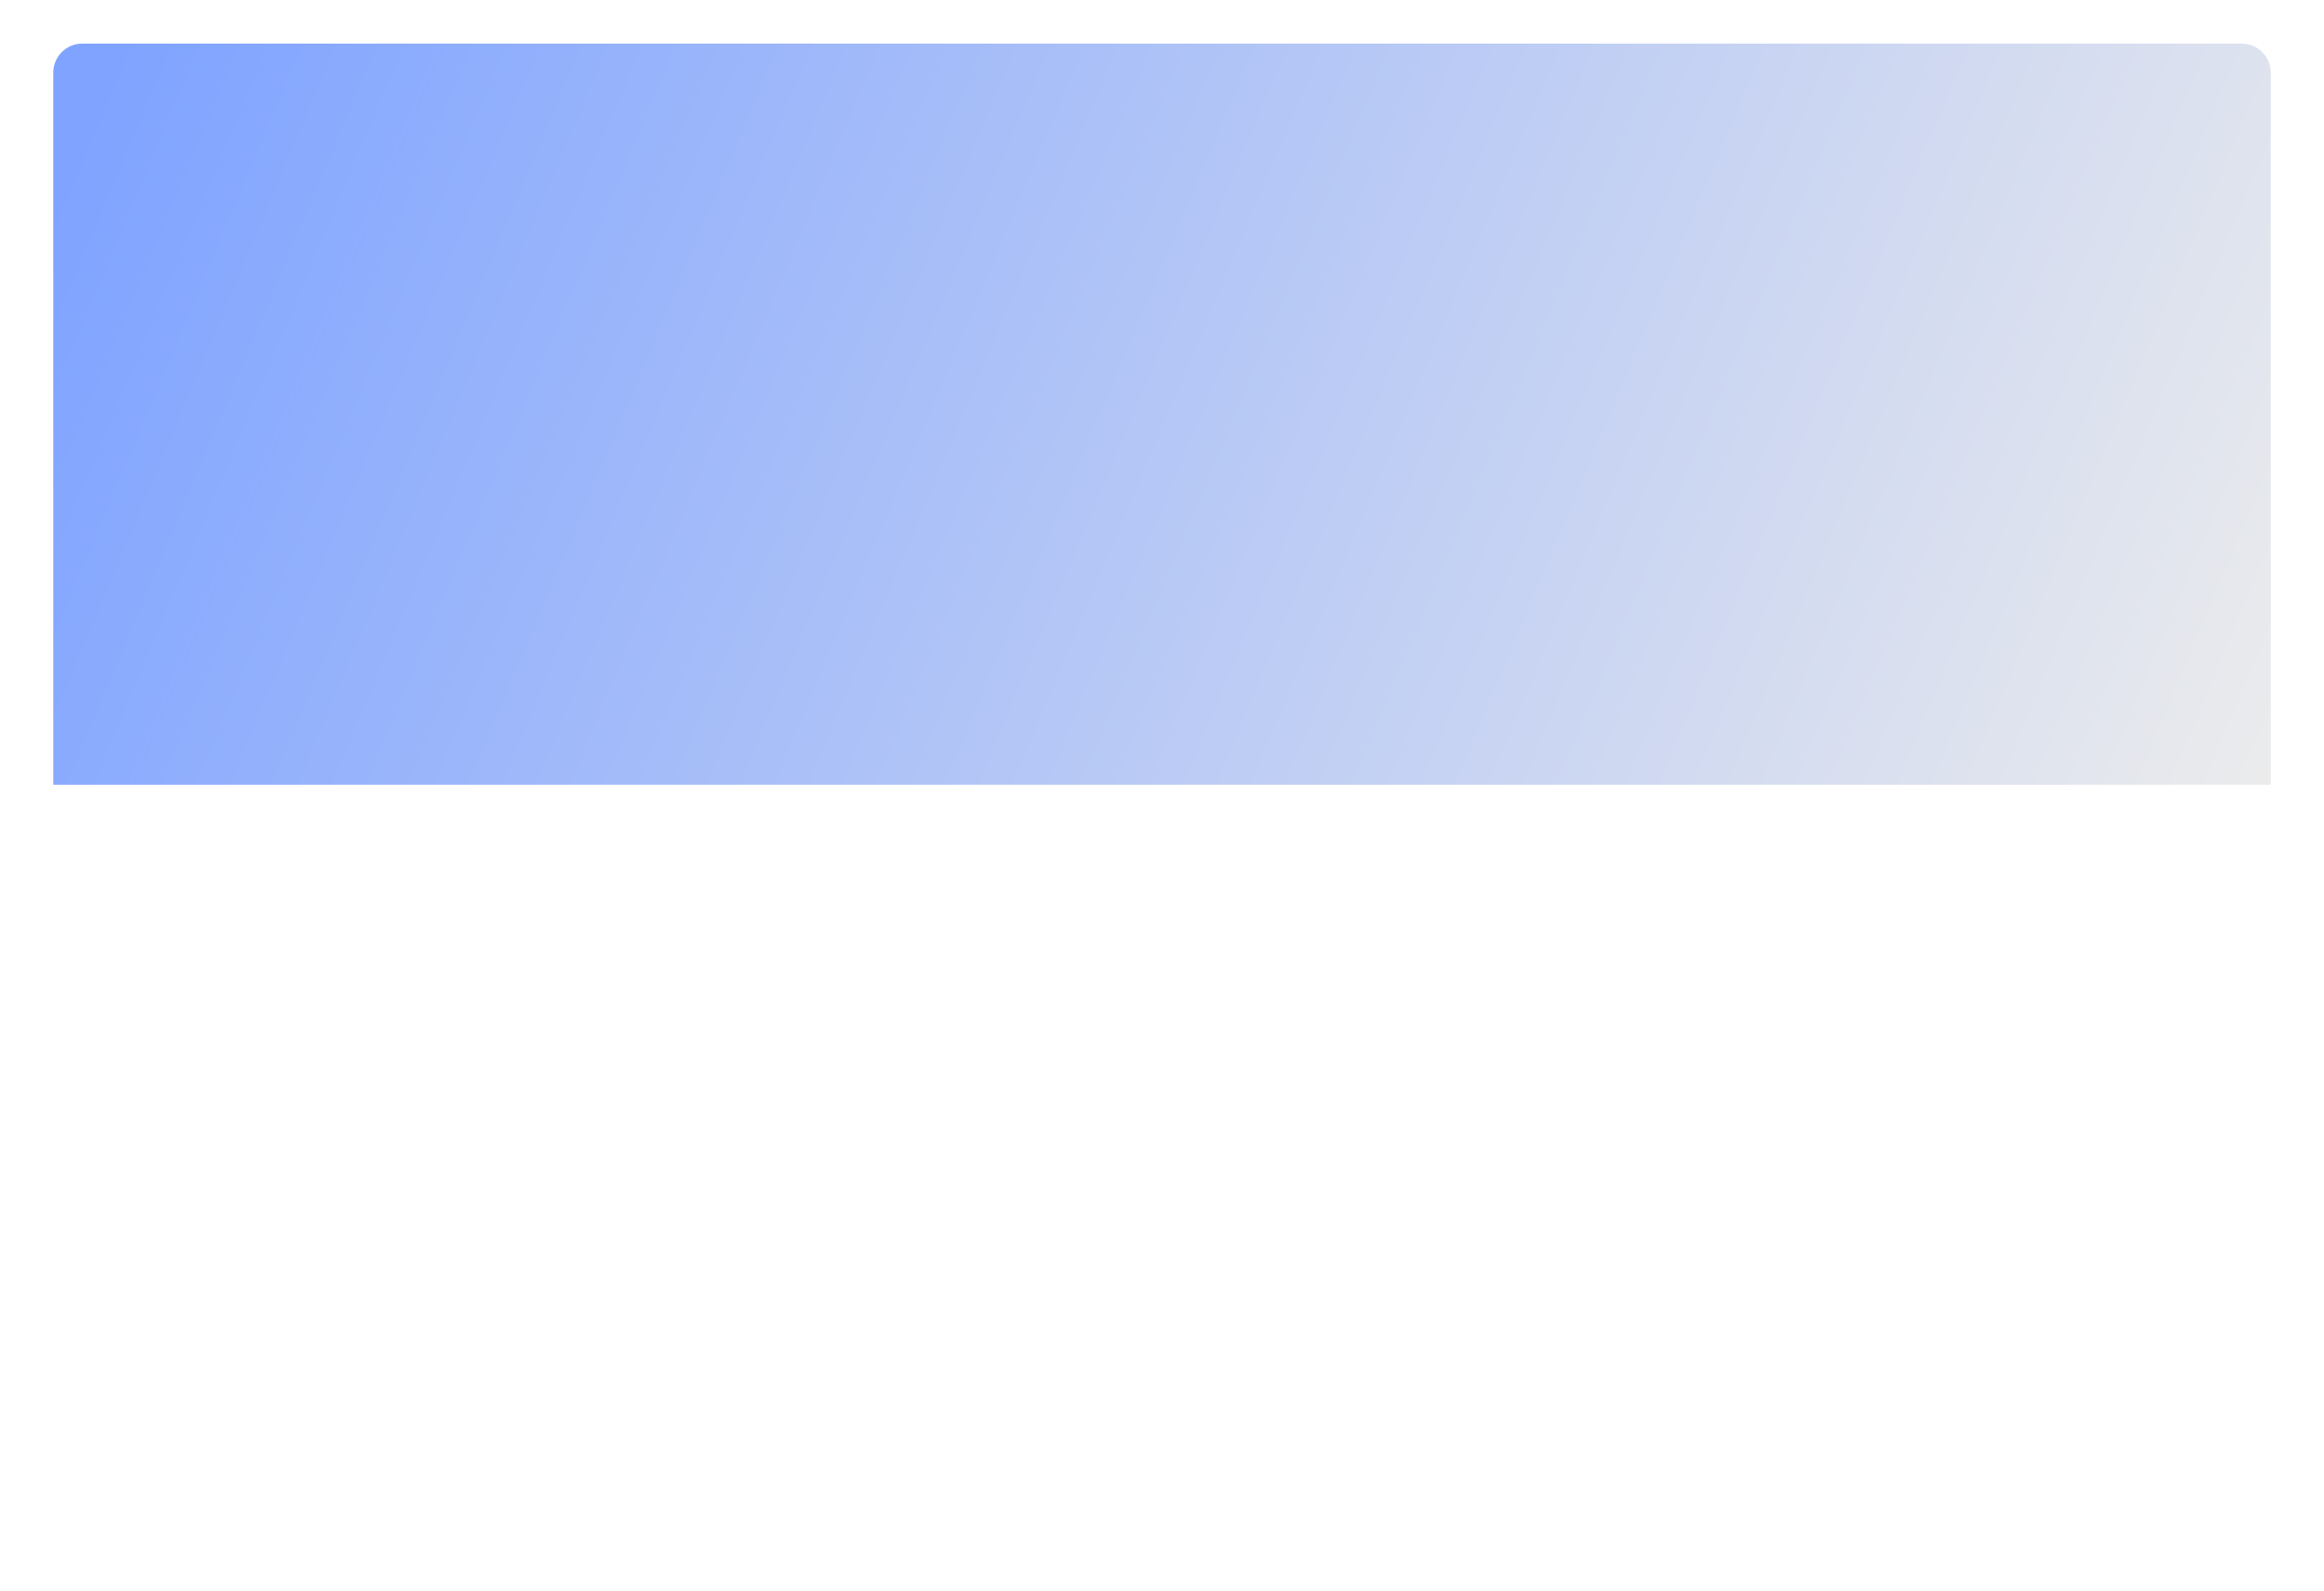 <svg width="960" height="657" viewBox="0 0 960 657" fill="none" xmlns="http://www.w3.org/2000/svg">
<g filter="url(#filter0_d_1970_67)">
<rect x="22" y="18" width="916" height="613" rx="12" fill="white"/>
</g>
<path d="M22 30C22 23.373 27.373 18 34 18H926C932.627 18 938 23.373 938 30V324.049H22V30Z" fill="url(#paint0_linear_1970_67)"/>
<defs>
<filter id="filter0_d_1970_67" x="0" y="0" width="960" height="657" filterUnits="userSpaceOnUse" color-interpolation-filters="sRGB">
<feFlood flood-opacity="0" result="BackgroundImageFix"/>
<feColorMatrix in="SourceAlpha" type="matrix" values="0 0 0 0 0 0 0 0 0 0 0 0 0 0 0 0 0 0 127 0" result="hardAlpha"/>
<feOffset dy="4"/>
<feGaussianBlur stdDeviation="11"/>
<feComposite in2="hardAlpha" operator="out"/>
<feColorMatrix type="matrix" values="0 0 0 0 0 0 0 0 0 0 0 0 0 0 0 0 0 0 0.11 0"/>
<feBlend mode="normal" in2="BackgroundImageFix" result="effect1_dropShadow_1970_67"/>
<feBlend mode="normal" in="SourceGraphic" in2="effect1_dropShadow_1970_67" result="shape"/>
</filter>
<linearGradient id="paint0_linear_1970_67" x1="42.818" y1="29.736" x2="914.75" y2="396.043" gradientUnits="userSpaceOnUse">
<stop stop-color="#7FA3FF"/>
<stop offset="1" stop-color="#ECECEC"/>
</linearGradient>
</defs>
</svg>
